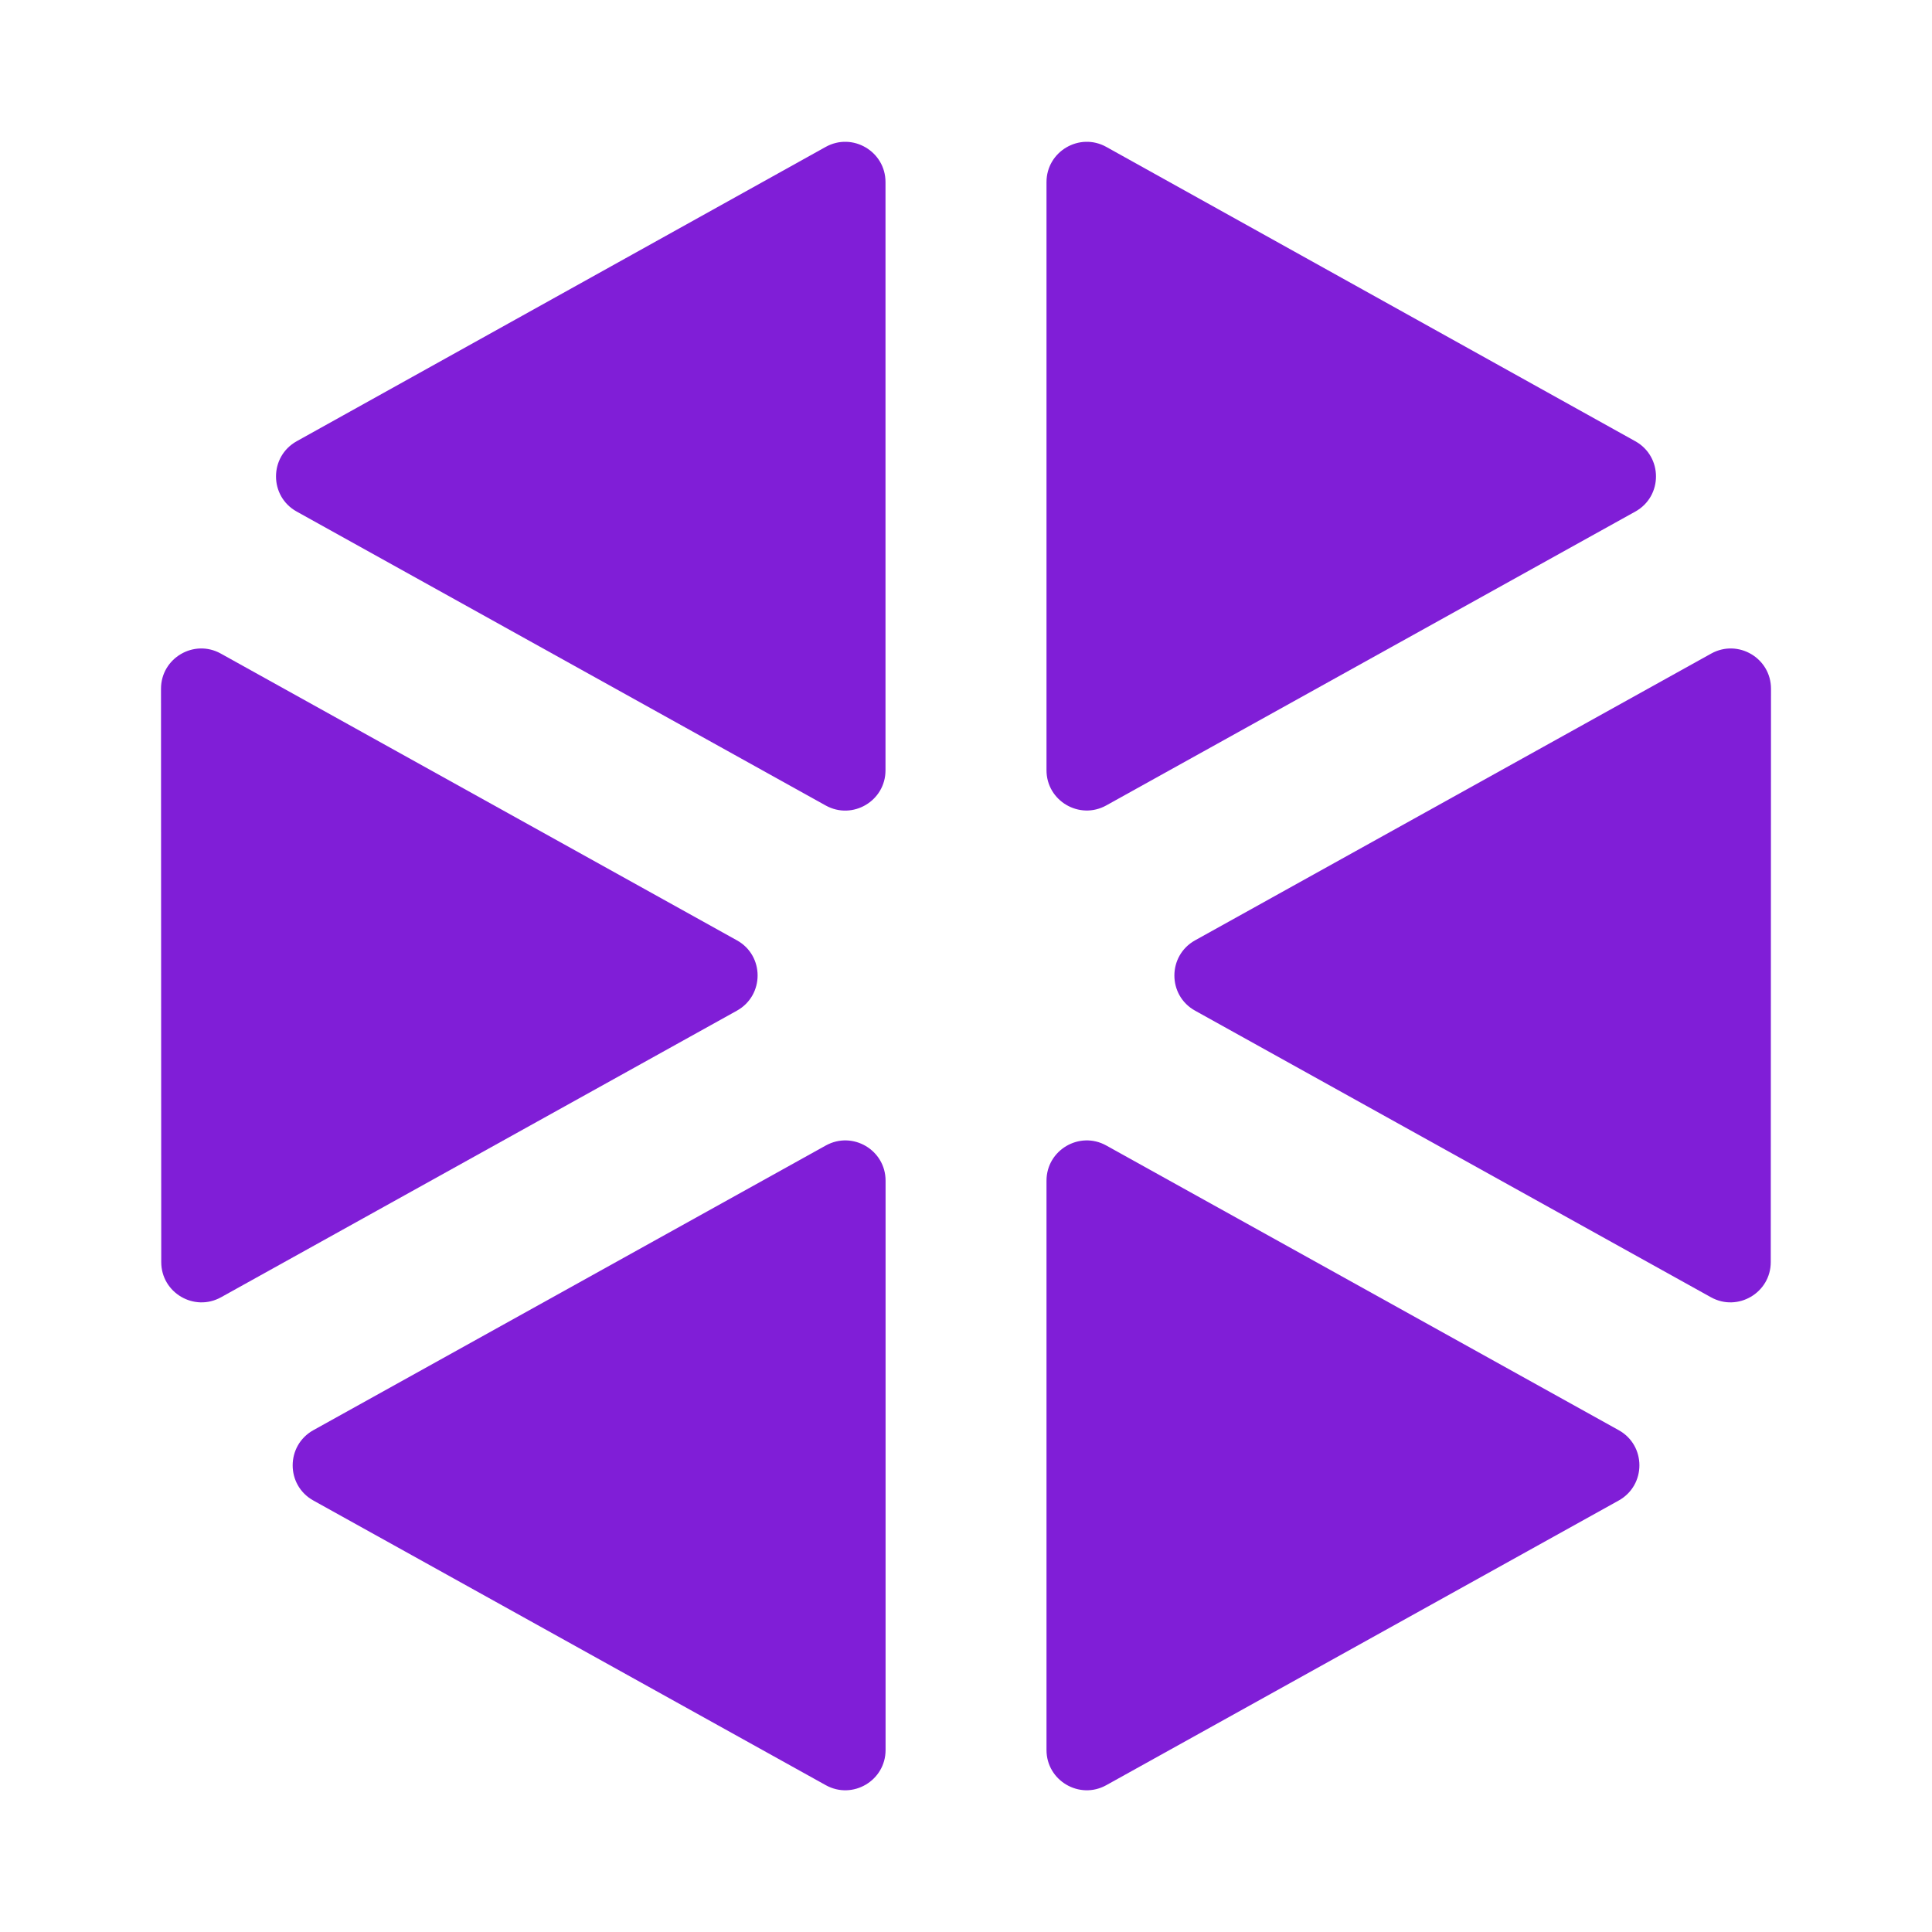 <svg fill="none" height="24" viewBox="0 0 24 24" width="24" xmlns="http://www.w3.org/2000/svg"><g fill="#801ed7"><path d="m11 2.262c0-.381-.41-.622-.743-.437l-6.571 3.656c-.343.191-.343.684 0.0.874l6.571 3.651c.333.185.743-.056.743-.437z"/><path d="m2.743 8.119c-.333-.185-.743.056-.743.437l.003 7.122c0.0.381.41.622.743.437l6.408-3.56c.343-.191.343-.684 0-.874z"/><path d="m3.893 17.766c-.343.191-.343.684 0 .874l6.365 3.536c.333.185.743-.056.743-.437v-7.072c0-.381-.409-.622-.743-.437z"/><path d="m13 21.739c0 .381.41.622.743.437l6.365-3.536c.343-.191.343-.684 0-.874l-6.365-3.536c-.333-.185-.743.056-.743.437z"/><path d="m21.254 16.115c.333.185.743-.056.743-.437l.003-7.122c0-.381-.409-.622-.743-.437l-6.411 3.562c-.343.191-.343.684 0 .874z"/><path d="m20.314 6.355c.343-.19.343-.683 0-.874l-6.571-3.656c-.333-.185-.743.056-.743.437v7.306c0 .381.41.622.743.437z"/></g></svg>